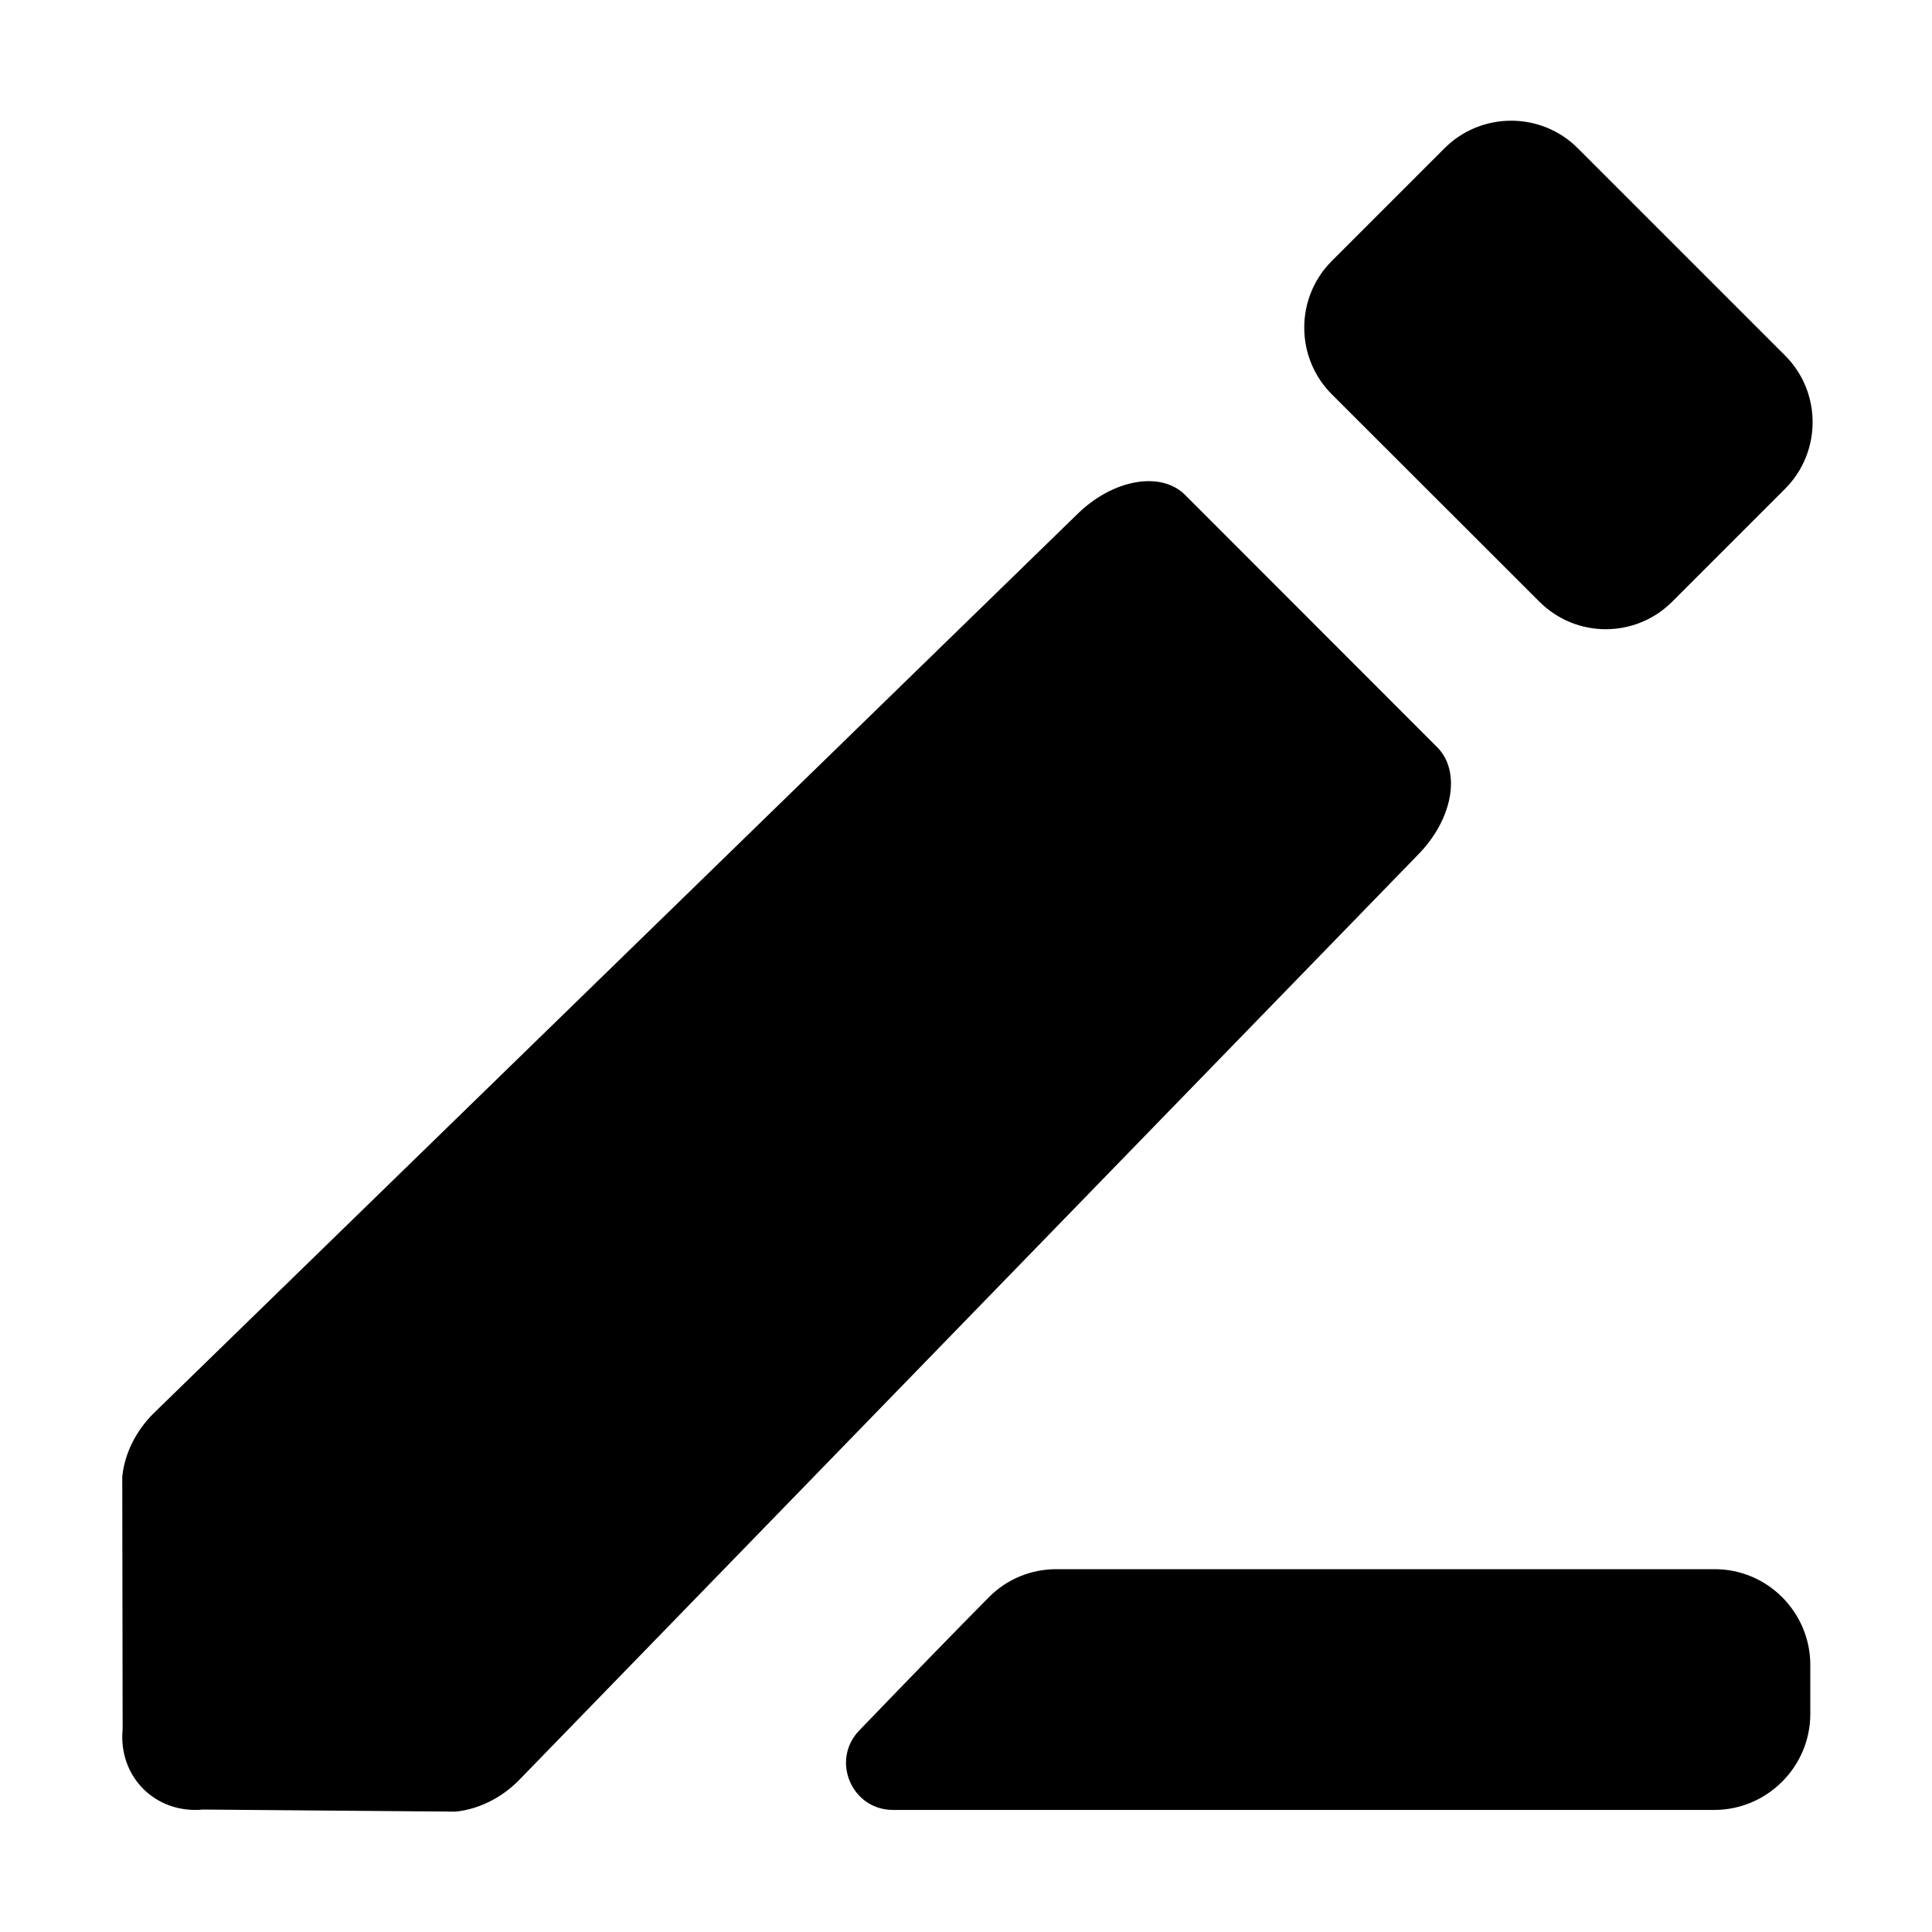 <svg t="1597023273582" class="icon" viewBox="0 0 1024 1024" version="1.1" xmlns="http://www.w3.org/2000/svg" p-id="4053" width="200" height="200"><path d="M815.8 318.8L705.9 209c-19.5-19.5-19.5-51.2 0-70.7l59.7-59.7c19.5-19.5 51.2-19.5 70.7 0l109.8 109.8c19.5 19.5 19.5 51.2 0 70.7l-59.7 59.7c-19.5 19.6-51.1 19.6-70.6 0zM751.2 453.4c18.8-18.8 23.5-44.5 10.5-57.4L628.1 262.3c-12.9-12.9-38.6-8.2-57.4 10.5L81.3 749.2c-9.4 9.4-15.3 21.4-16.5 33.5l0.2 133.8c-2.4 25.2 17.4 45 42.6 42.6l133.8 1.1c12.1-1.2 24.2-7.1 33.5-16.5l476.3-490.3zM908.9 831.7H559.8c-13.4 0-26.2 5.3-35.6 14.8-17.1 17.2-45.3 46.3-68.8 70.7-15.2 15.8-4 42.1 17.9 42.1h435.3c28 0 50.9-22.9 50.9-50.9v-26.3c-0.2-27.7-22.8-50.4-50.6-50.4z" p-id="4054"></path></svg>